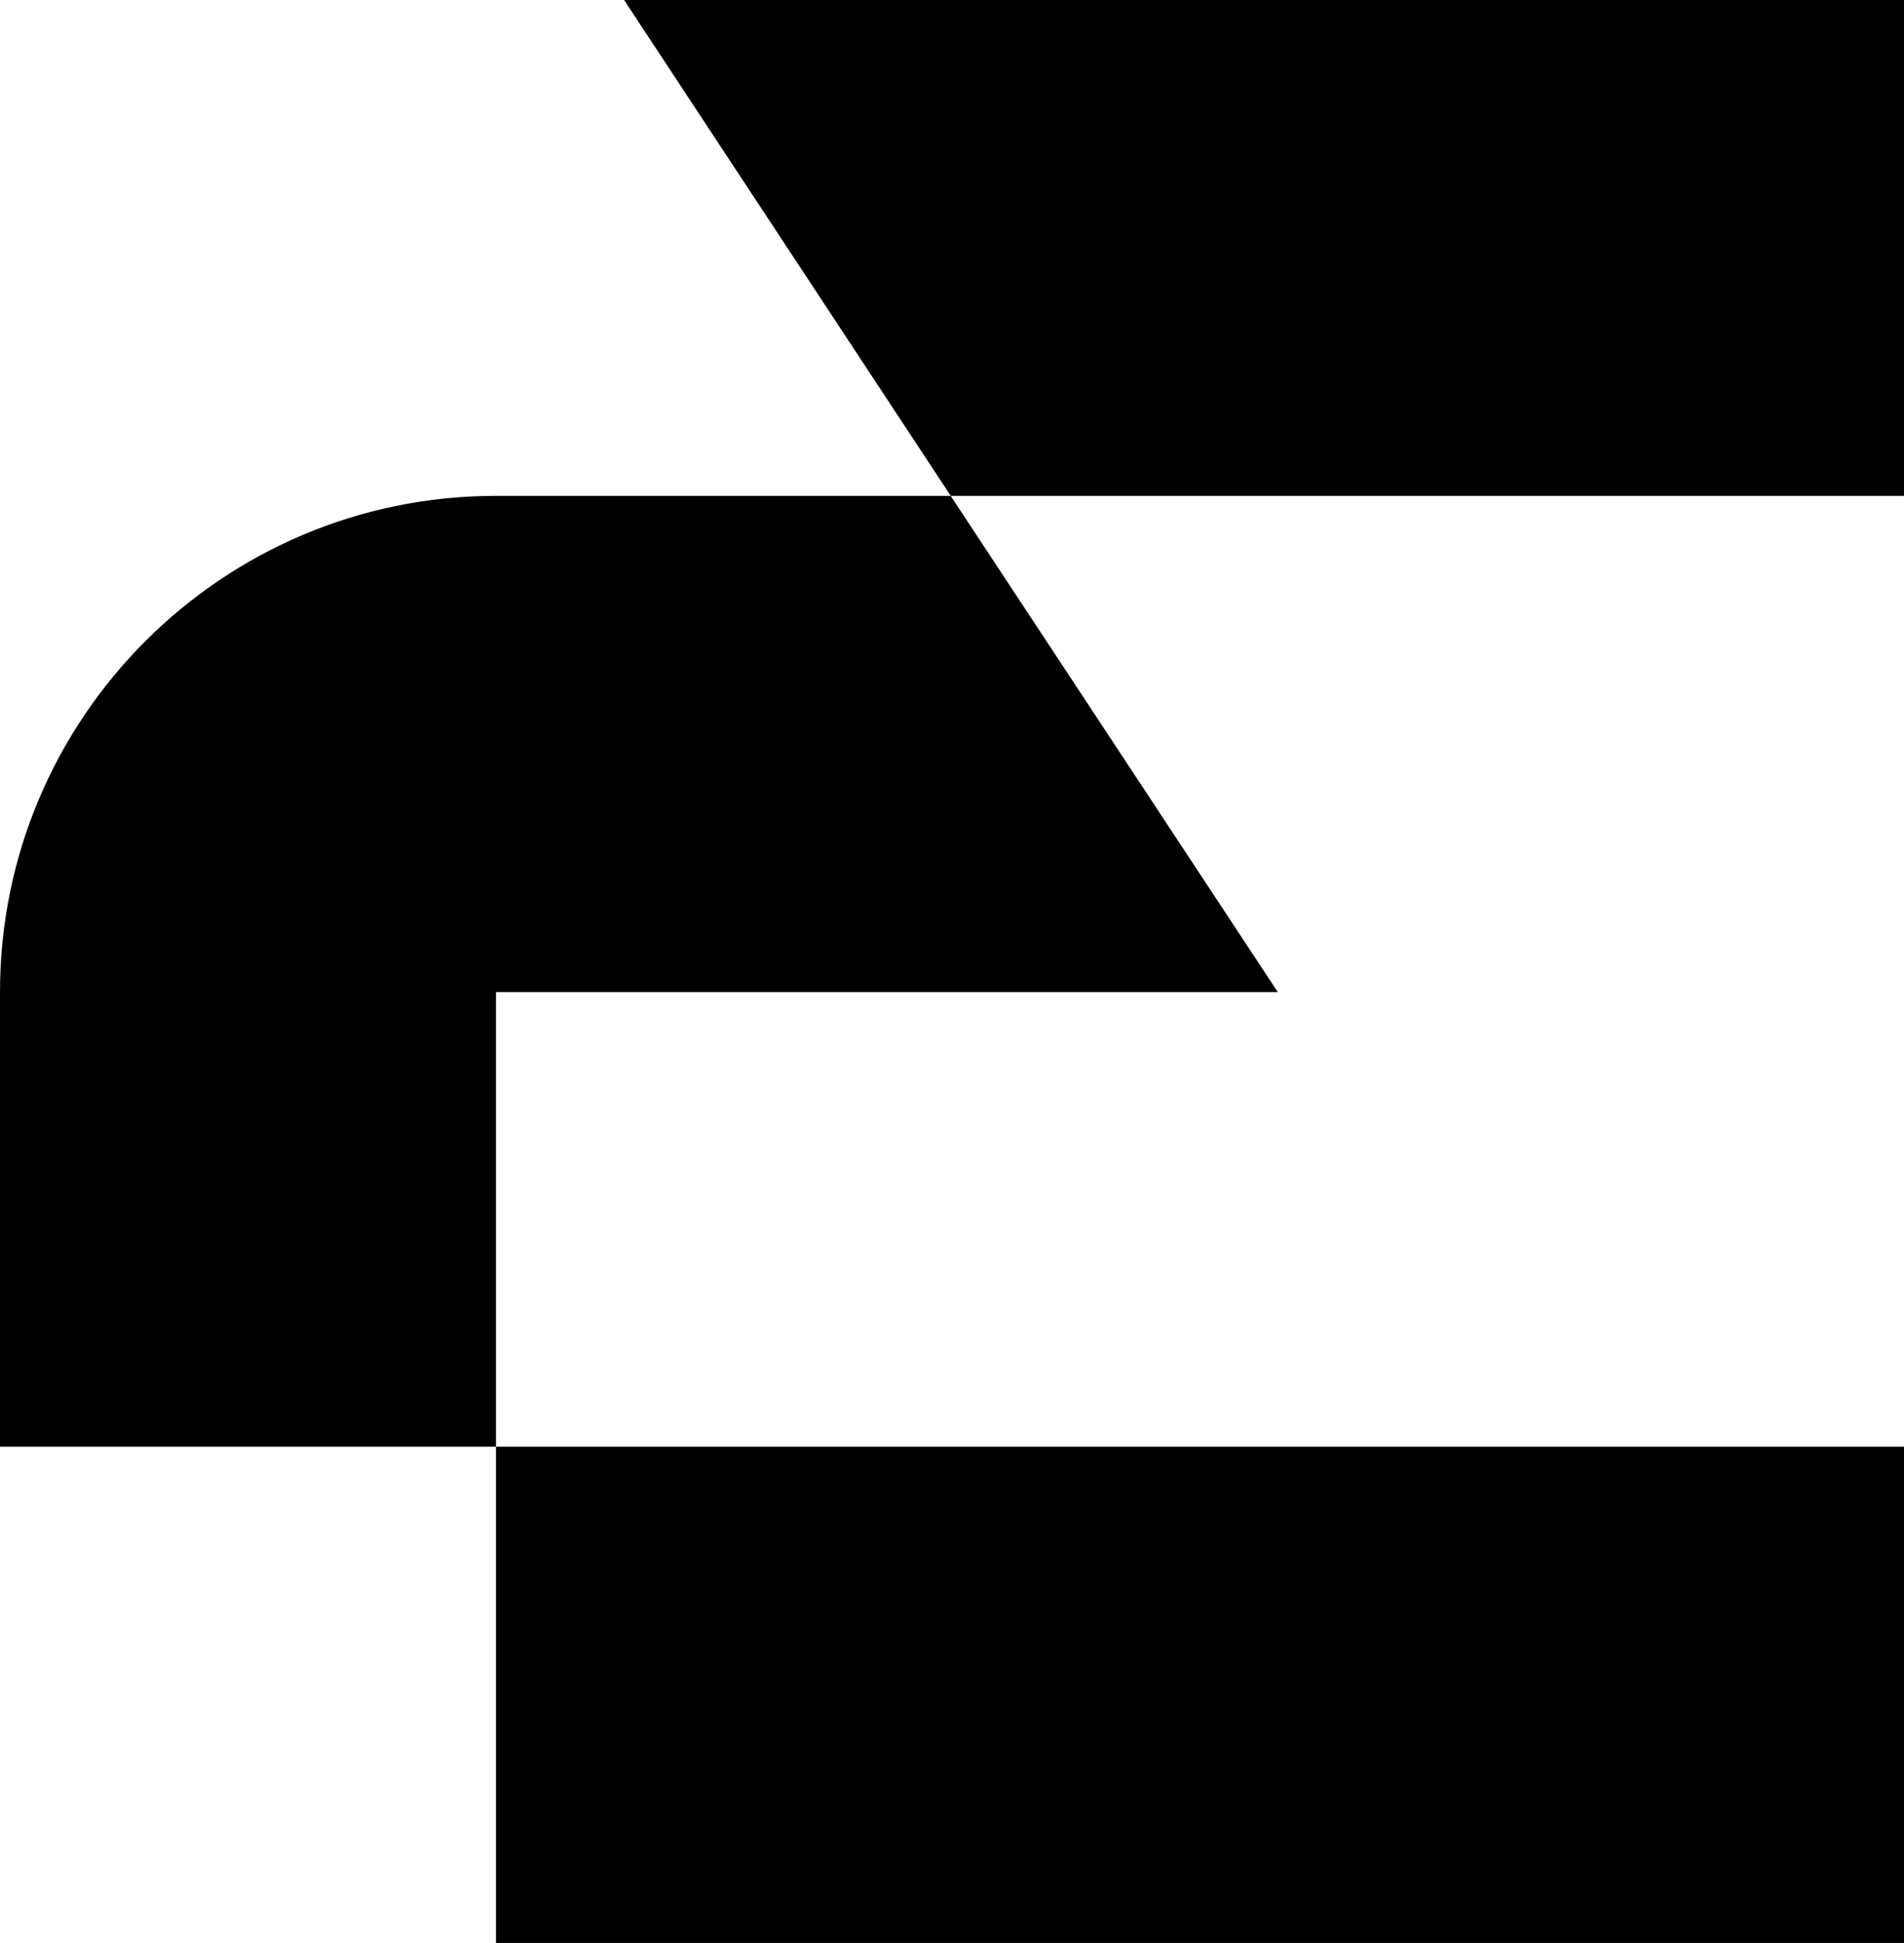 <?xml version="1.0" encoding="UTF-8"?>
<svg id="Layer_2" data-name="Layer 2" xmlns="http://www.w3.org/2000/svg" viewBox="0 0 215.7 220.01">
  <defs>
    <style>
      .cls-1 {
        stroke-width: 0px;
      }
    </style>
  </defs>
  <g id="Layer_1-2" data-name="Layer 1">
    <g>
      <rect class="cls-1" x="56.19" y="163.81" width="159.51" height="56.2"/>
      <path class="cls-1" d="m0,112.34v51.47h56.19v-51.47h88.57l-37.06-56.19h-51.52C25.16,56.15,0,81.31,0,112.34h0Z"/>
      <polygon class="cls-1" points="215.7 0 70.7 0 107.71 56.15 215.7 56.15 215.7 0"/>
    </g>
  </g>
</svg>